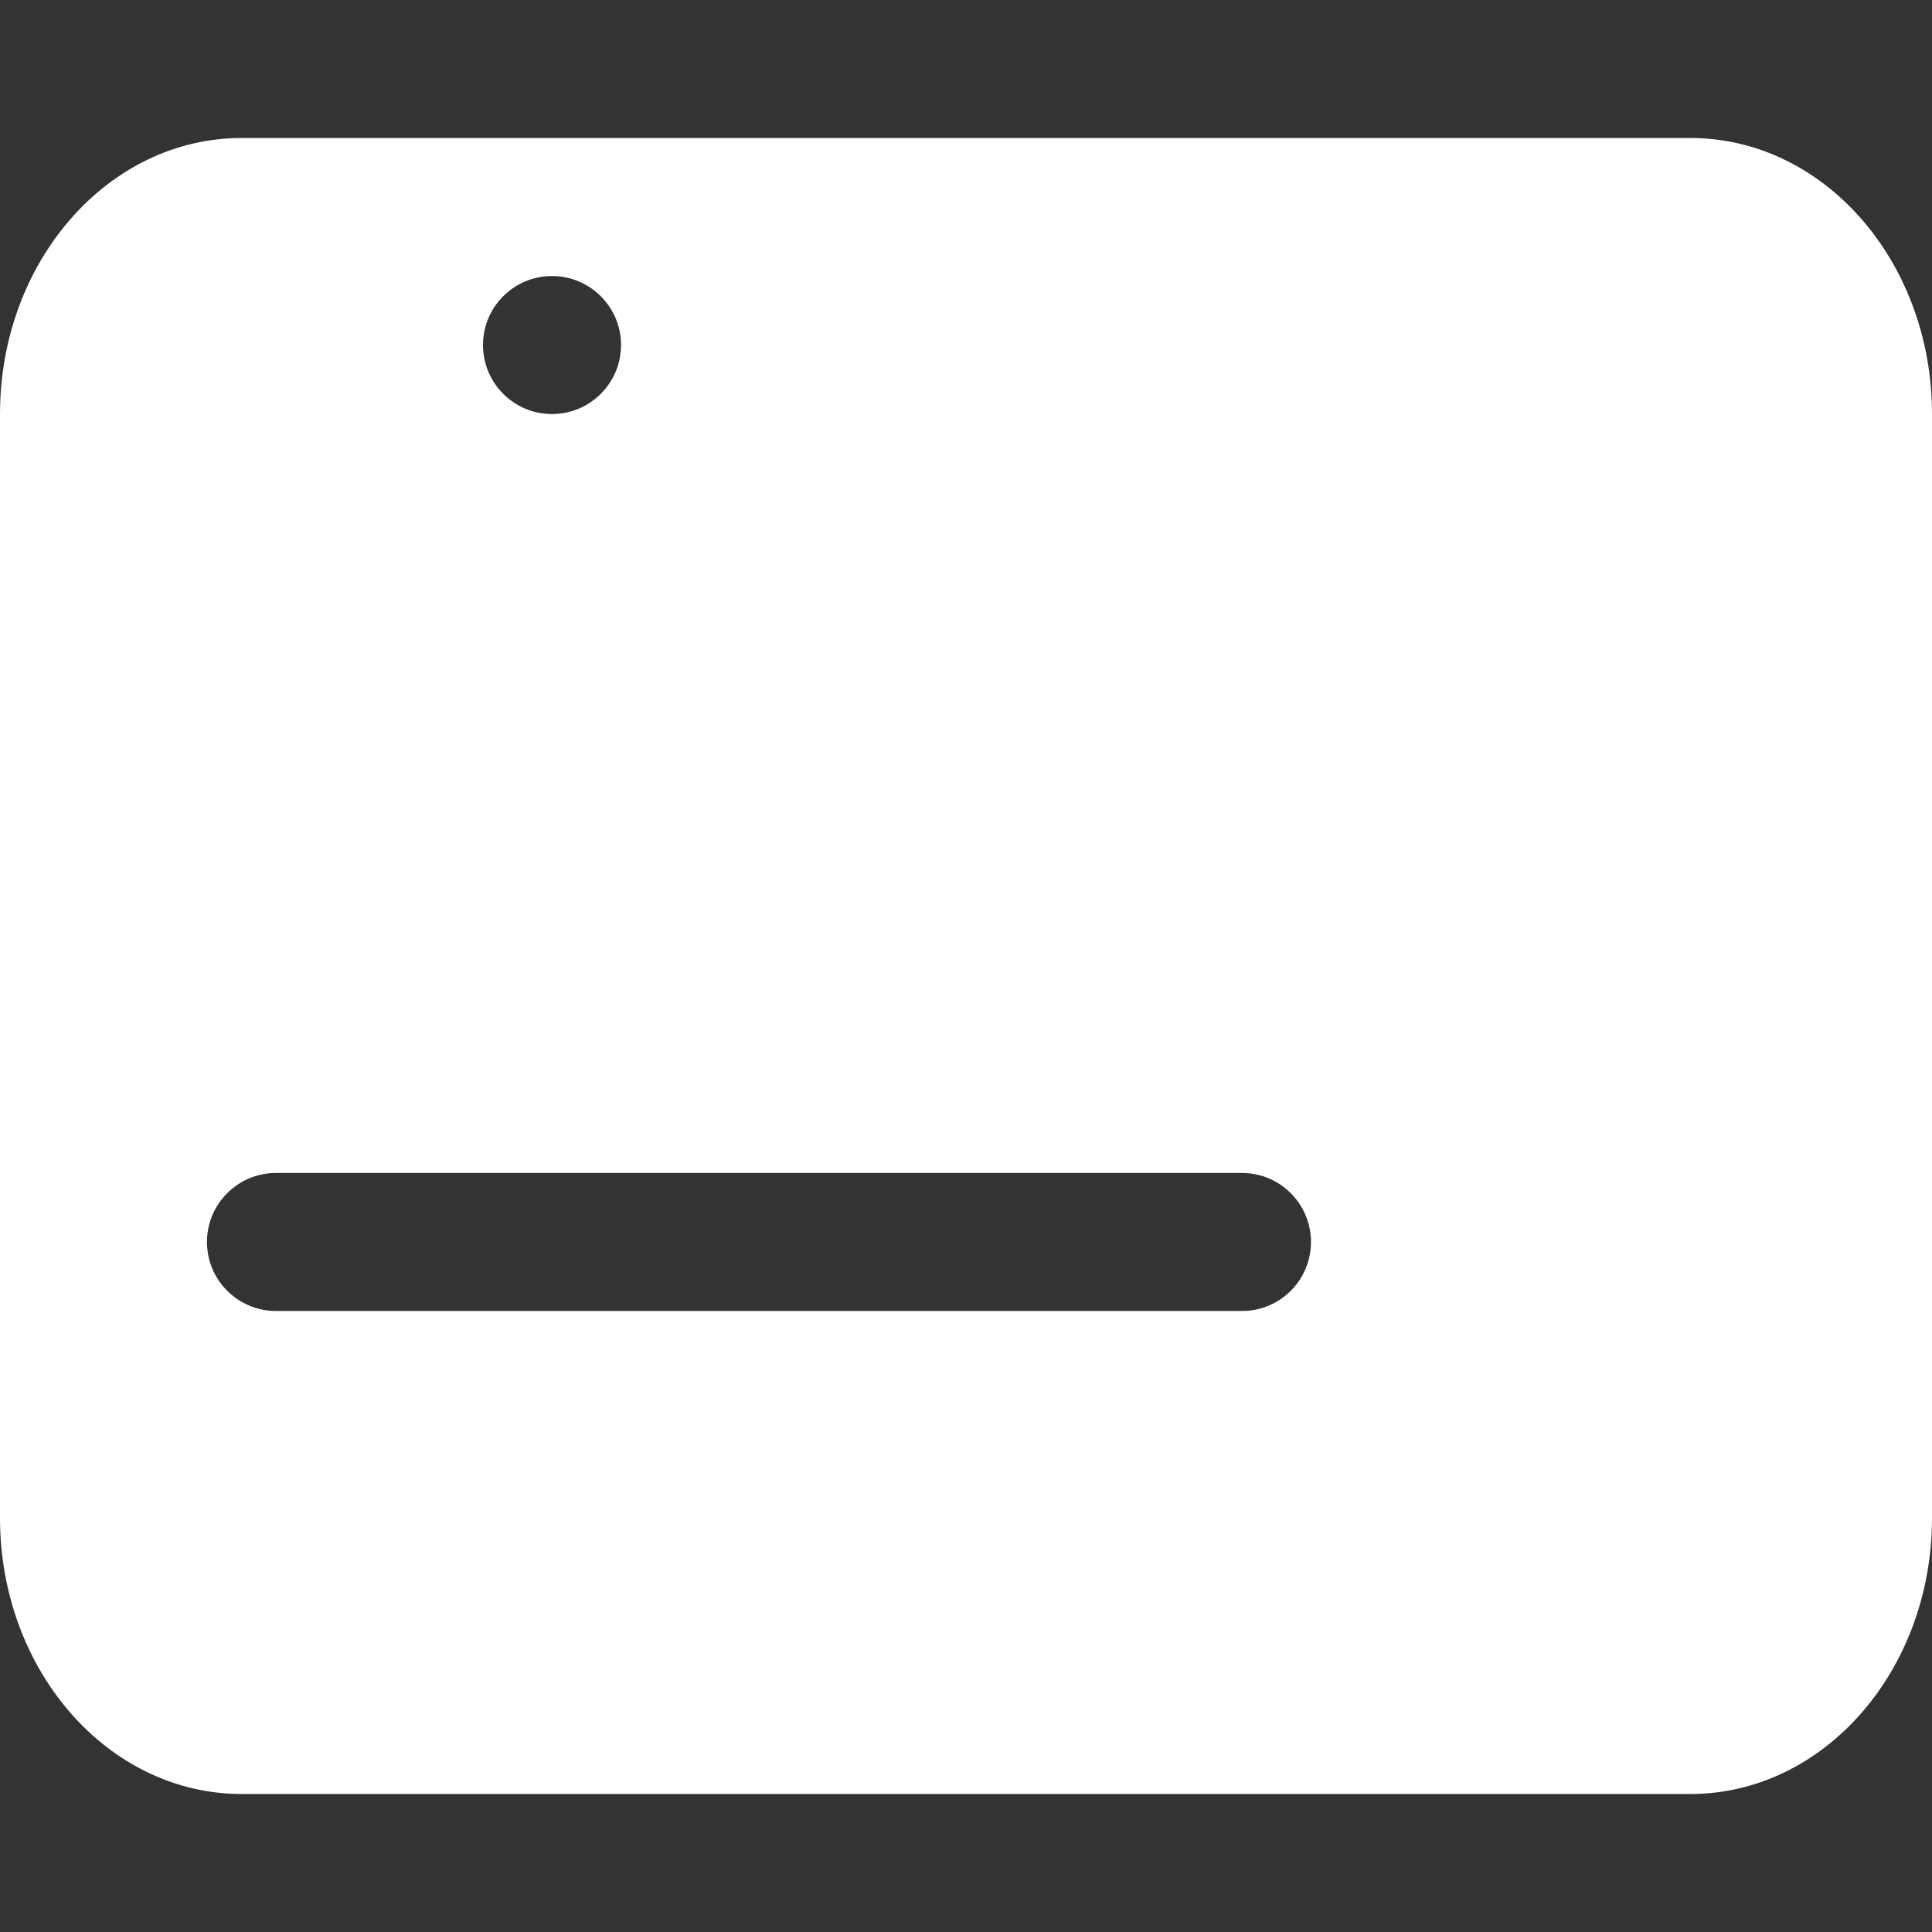<svg width="16" height="16" viewBox="0 0 16 16" fill="none" xmlns="http://www.w3.org/2000/svg">
<rect x="0" y="0" width="16" height="16" fill="#333333" stroke="none"/>
<path fillRule="evenodd" clipRule="evenodd" d="M2 1.143H14C15.105 1.143 16 2.166 16 3.429V12.571C16 13.834 15.105 14.857 14 14.857H2C0.895 14.857 0 13.834 0 12.571V3.429C0 2.166 0.895 1.143 2 1.143ZM2.857 2.857C2.857 3.173 2.601 3.429 2.286 3.429C1.97 3.429 1.714 3.173 1.714 2.857C1.714 2.542 1.97 2.286 2.286 2.286C2.601 2.286 2.857 2.542 2.857 2.857ZM4.571 3.429C4.887 3.429 5.143 3.173 5.143 2.857C5.143 2.542 4.887 2.286 4.571 2.286C4.256 2.286 4 2.542 4 2.857C4 3.173 4.256 3.429 4.571 3.429ZM1.714 6.858C1.714 6.542 1.97 6.286 2.286 6.286H13.714C14.03 6.286 14.286 6.542 14.286 6.858C14.286 7.173 14.03 7.429 13.714 7.429H2.286C1.97 7.429 1.714 7.173 1.714 6.858ZM2.286 9.714C1.97 9.714 1.714 9.97 1.714 10.286C1.714 10.601 1.97 10.857 2.286 10.857H10.286C10.601 10.857 10.857 10.601 10.857 10.286C10.857 9.97 10.601 9.714 10.286 9.714H2.286Z" fill="white"/>
</svg>
